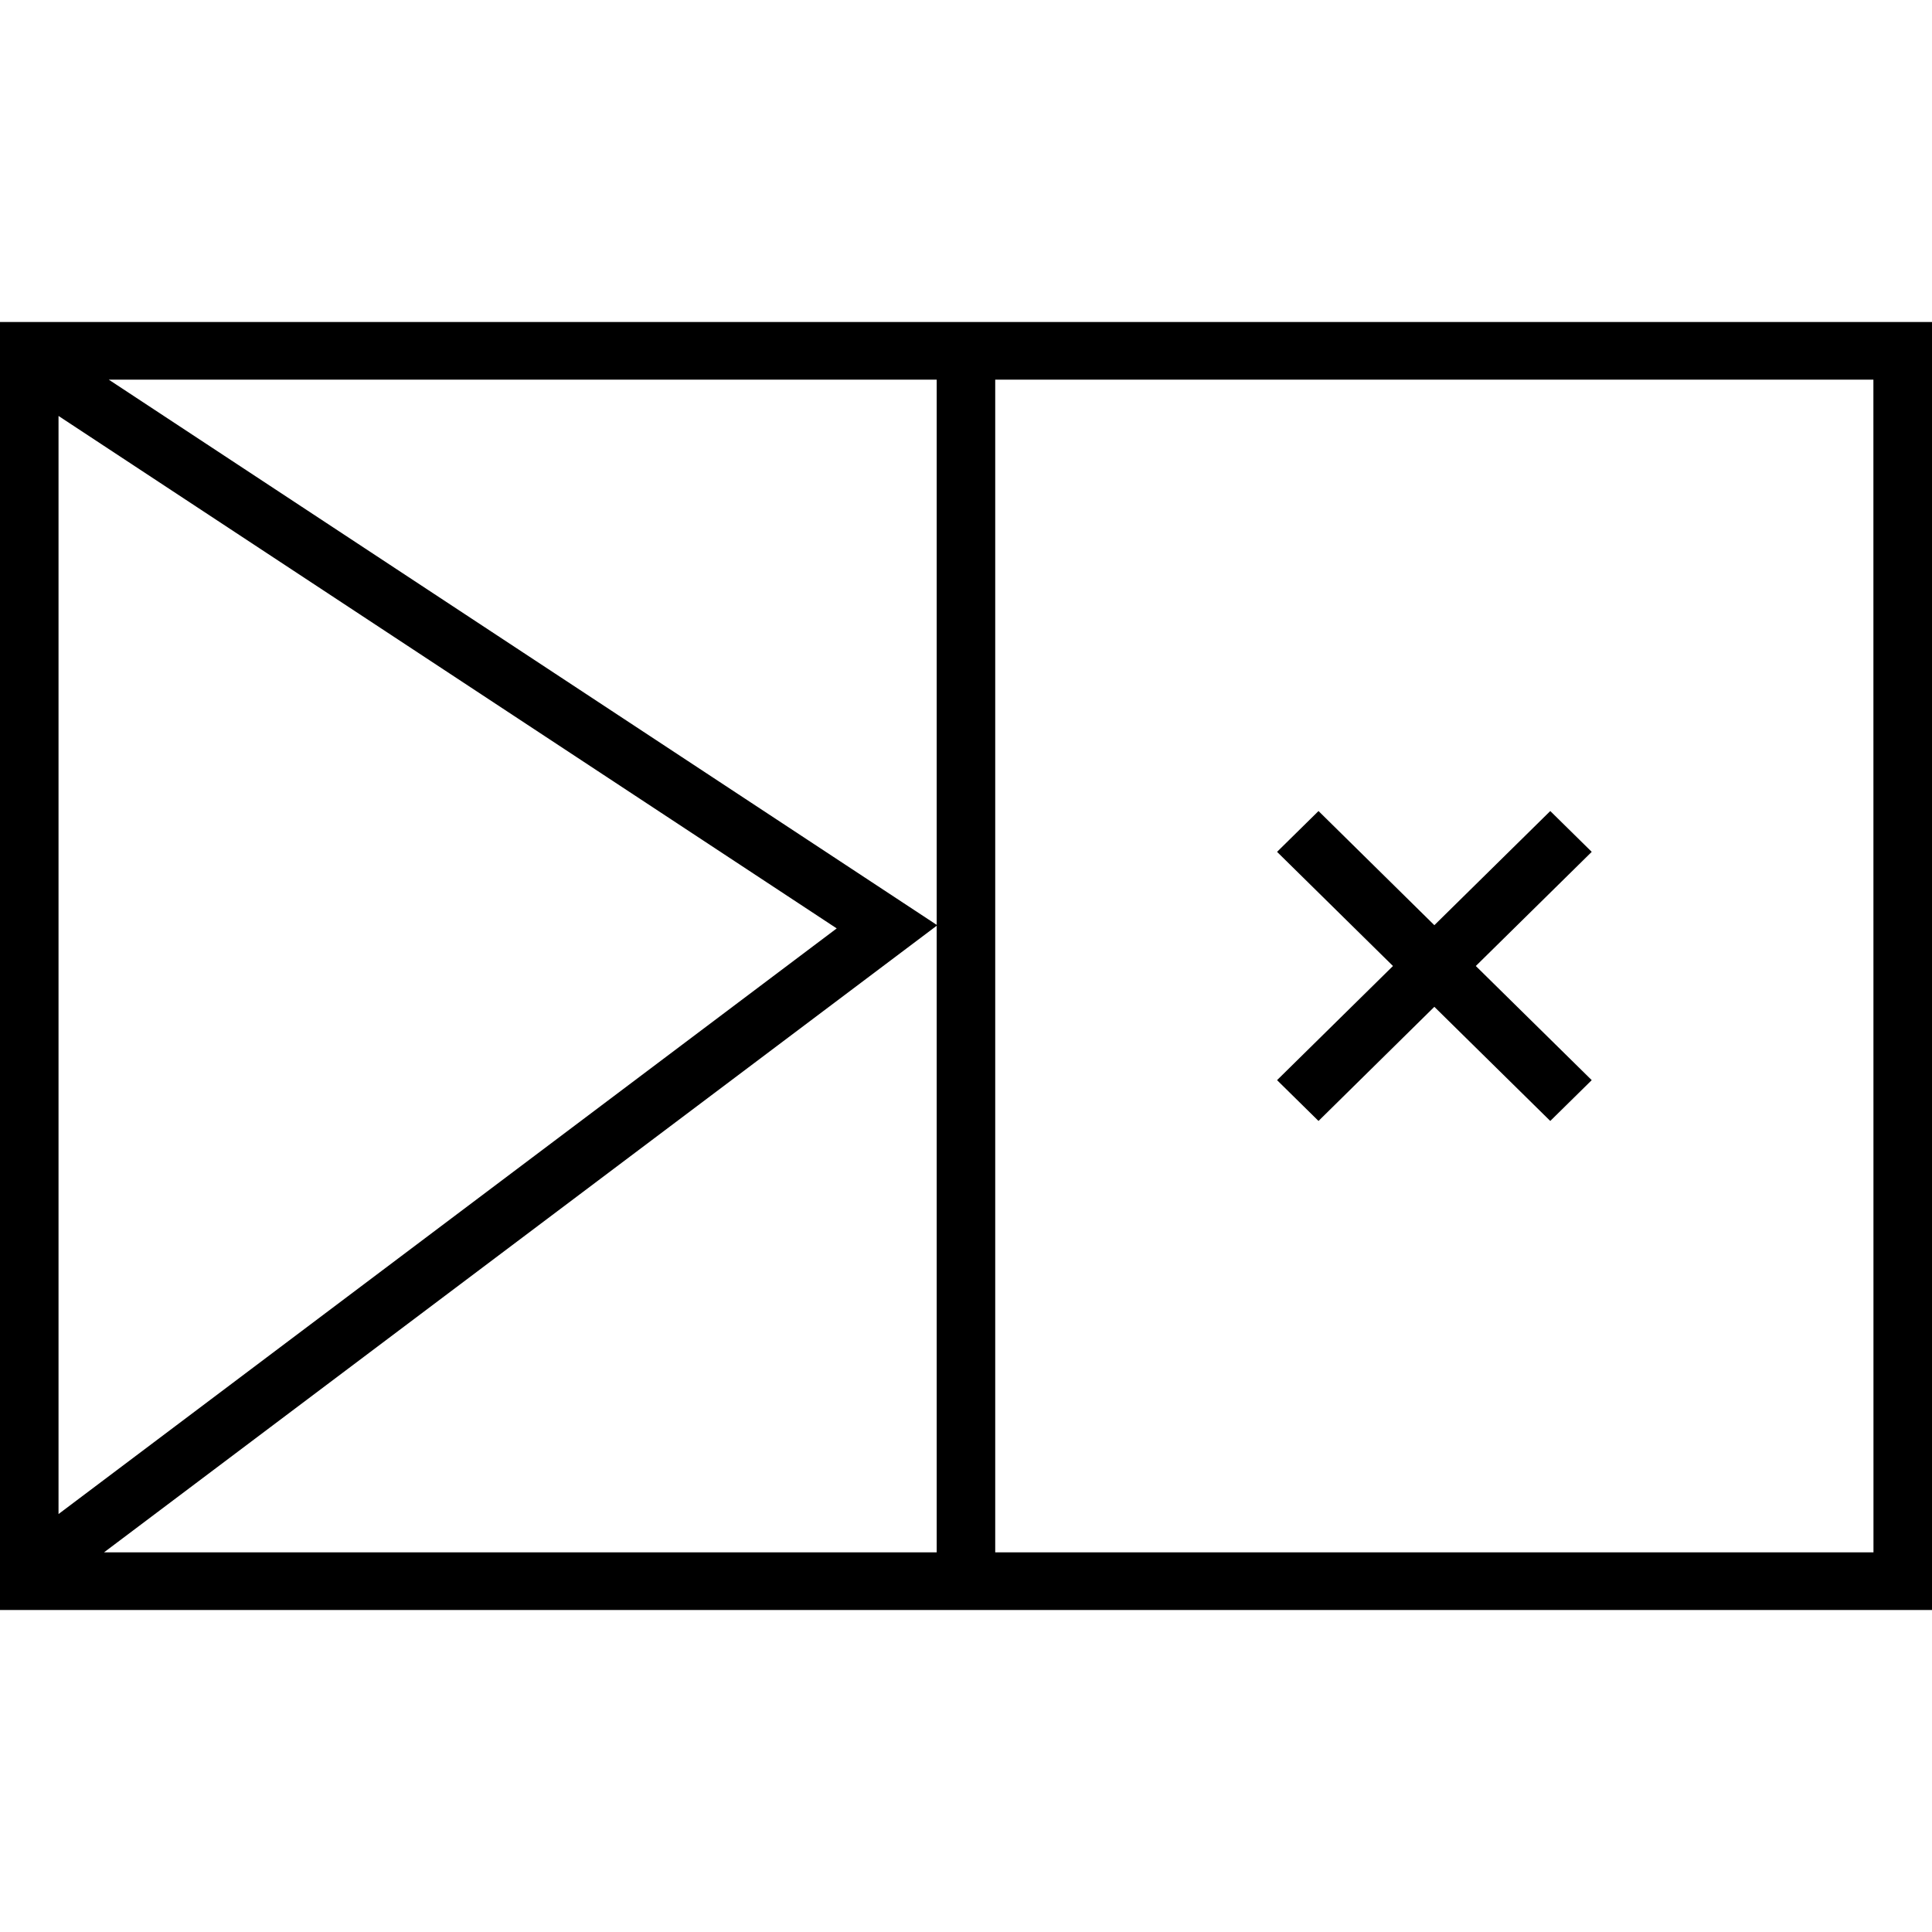<svg xmlns="http://www.w3.org/2000/svg" width="24" height="24" viewBox="0 0 24 24"><path d="M12.363 4H0v16h24V4zm-.727 7.489L1.351 4.716h10.285zm-1.242.044L.727 18.808V5.167zM1.292 19.284l10.344-7.784v7.784zm21.981 0H12.363V4.716h10.909z"/><path d="M16.379 13.925l1.439-1.418 1.44 1.418.515-.507L18.333 12l1.44-1.418-.515-.507-1.44 1.418-1.439-1.418-.515.507L17.304 12l-1.44 1.418.515.507z"/></svg>